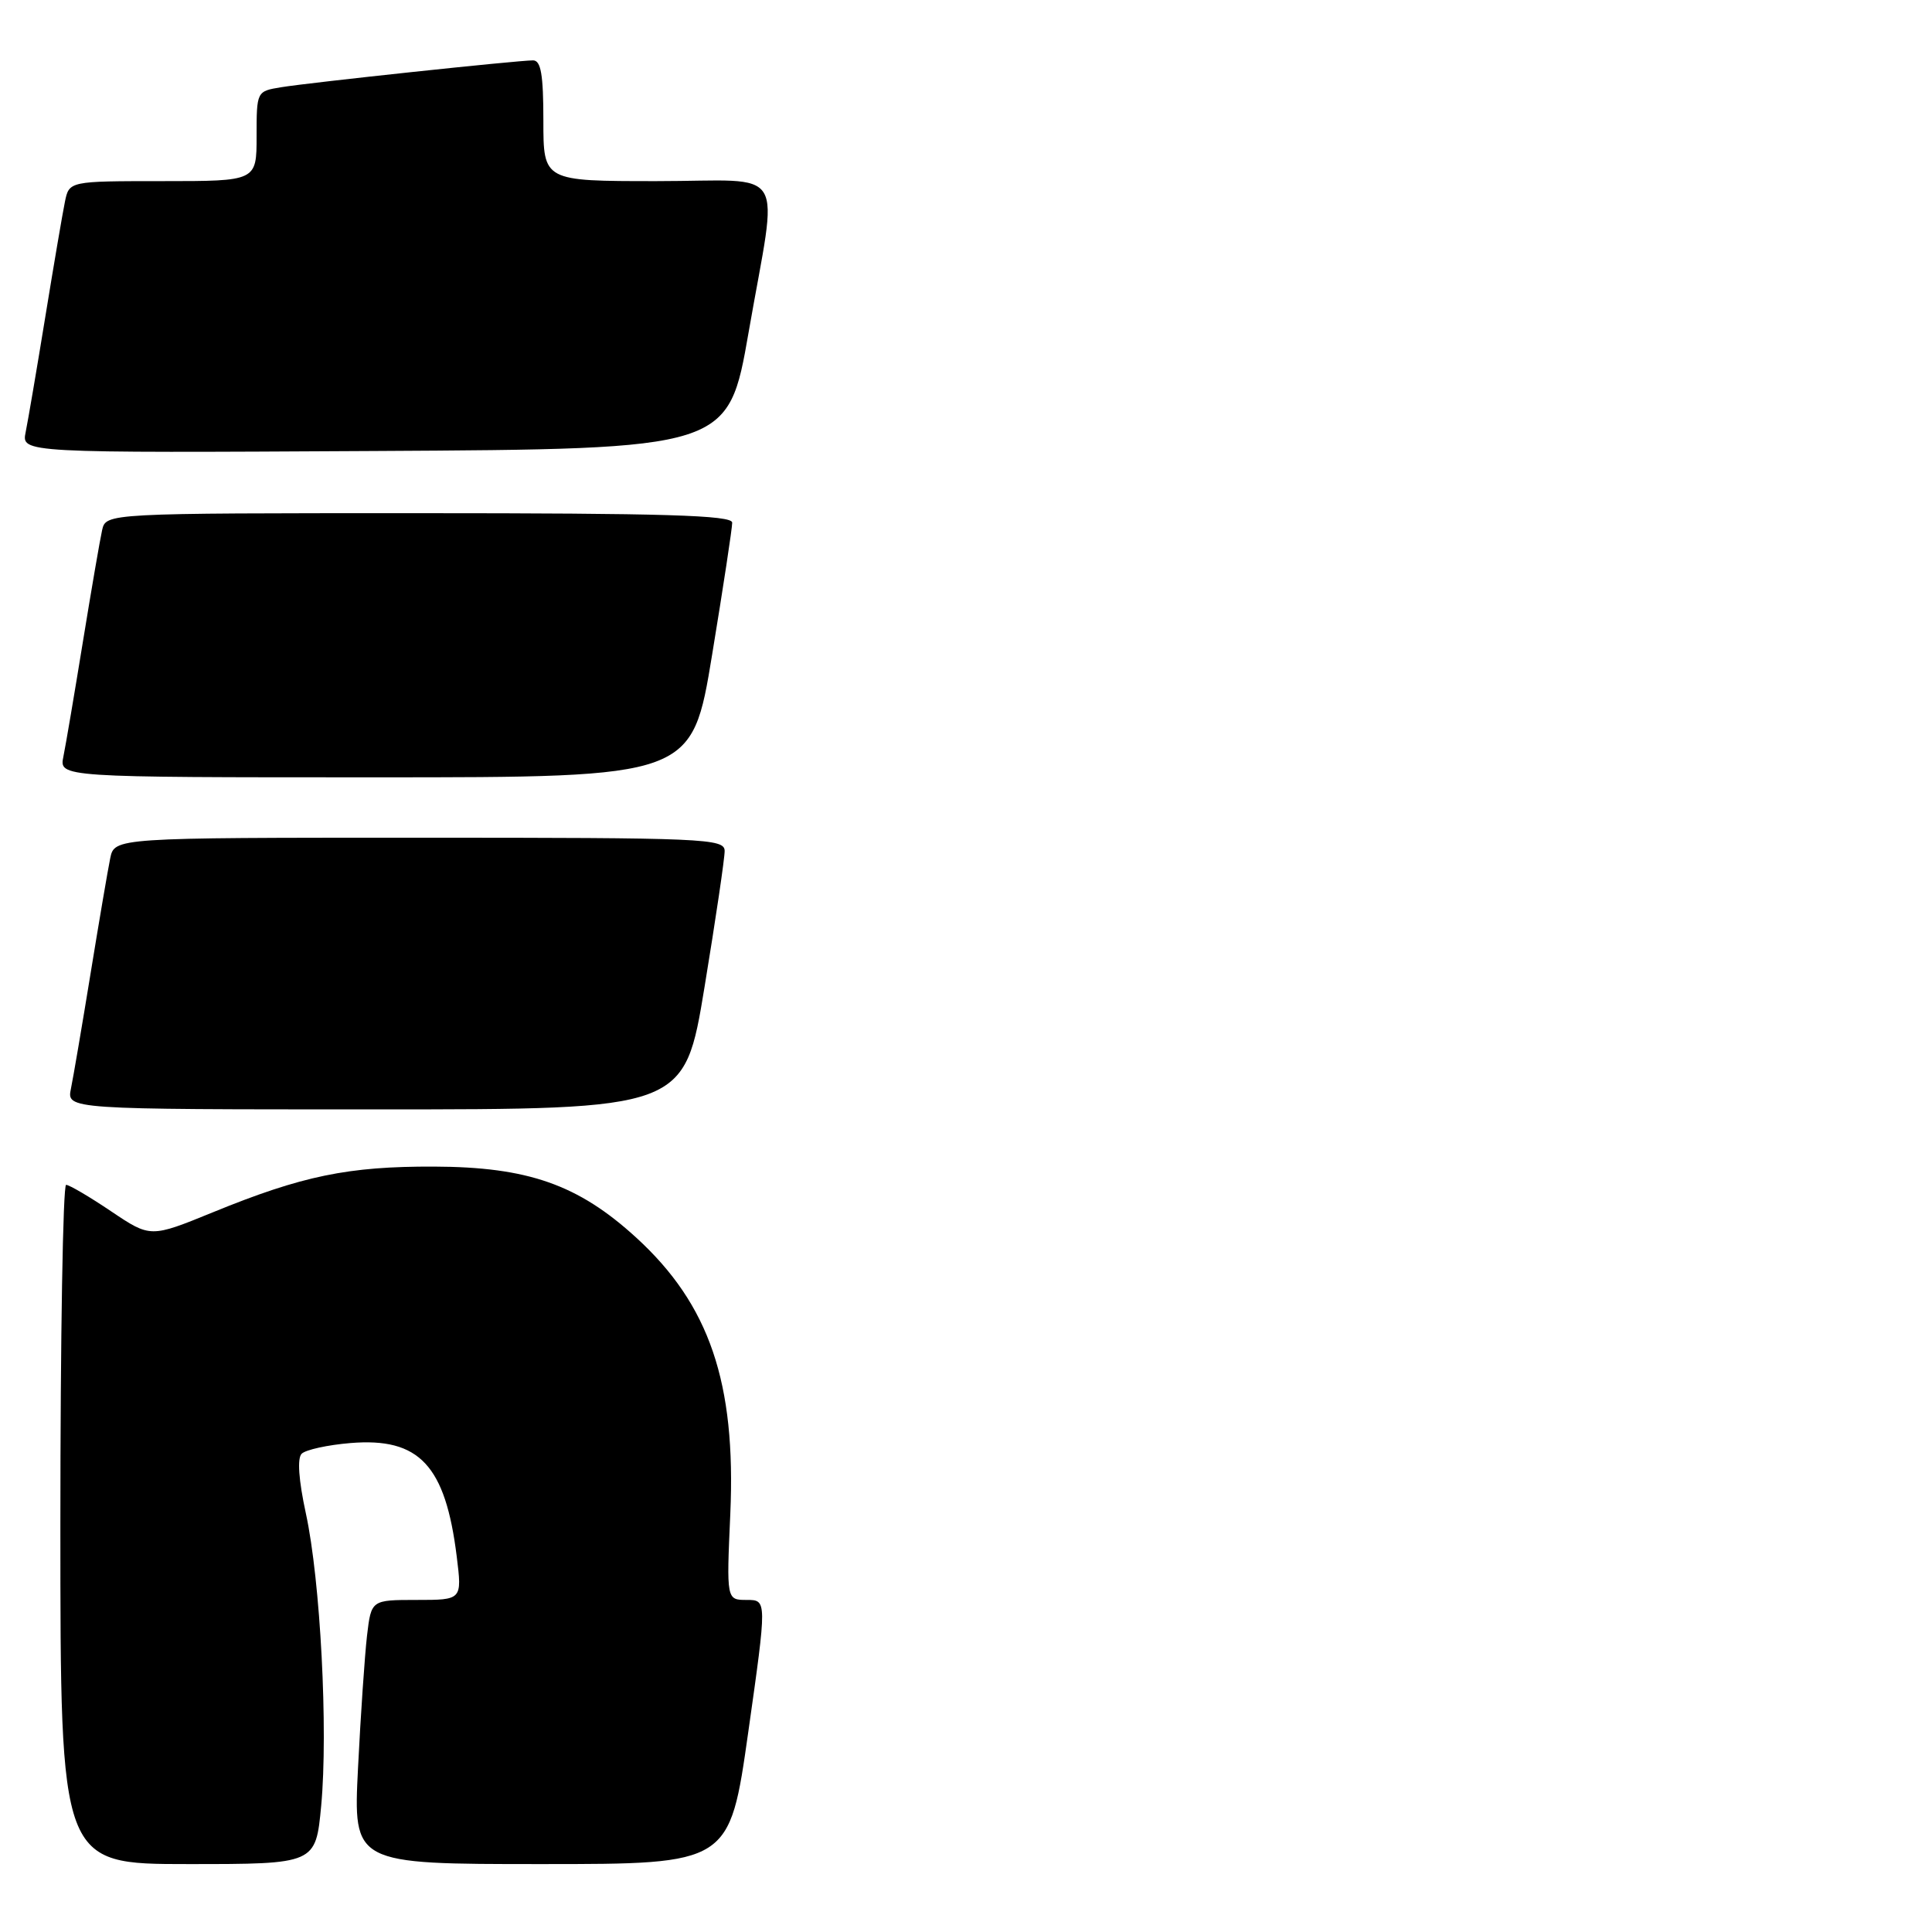 <?xml version="1.0" encoding="UTF-8" standalone="no"?>
<!DOCTYPE svg PUBLIC "-//W3C//DTD SVG 1.1//EN" "http://www.w3.org/Graphics/SVG/1.1/DTD/svg11.dtd" >
<svg xmlns="http://www.w3.org/2000/svg" xmlns:xlink="http://www.w3.org/1999/xlink" version="1.1" viewBox="0 0 256 256">
 <g >
 <path fill="currentColor"
d=" M 42.56 239.26 C 43.49 229.24 42.46 209.41 40.53 200.54 C 39.57 196.11 39.37 193.23 39.97 192.63 C 40.50 192.10 43.42 191.46 46.45 191.21 C 55.56 190.46 59.02 194.15 60.52 206.25 C 61.23 212.00 61.23 212.00 55.21 212.00 C 49.19 212.00 49.19 212.00 48.63 216.75 C 48.33 219.36 47.79 227.24 47.44 234.25 C 46.80 247.00 46.80 247.00 71.74 247.00 C 96.67 247.00 96.67 247.00 99.15 229.50 C 101.63 212.00 101.63 212.00 98.95 212.00 C 96.26 212.00 96.26 212.00 96.77 200.57 C 97.53 183.21 94.01 172.86 84.29 163.98 C 76.61 156.96 69.95 154.62 57.50 154.58 C 46.13 154.54 40.03 155.80 28.22 160.63 C 19.94 164.01 19.94 164.01 14.73 160.51 C 11.87 158.58 9.18 157.00 8.76 157.00 C 8.34 157.00 8.00 177.25 8.00 202.00 C 8.00 247.00 8.00 247.00 24.91 247.00 C 41.83 247.00 41.83 247.00 42.56 239.26 Z  M 93.36 130.75 C 94.83 121.81 96.03 113.71 96.02 112.75 C 96.00 111.11 93.40 111.00 55.58 111.00 C 15.16 111.00 15.16 111.00 14.60 113.75 C 14.29 115.26 13.12 122.12 12.00 129.00 C 10.88 135.88 9.71 142.74 9.40 144.25 C 8.84 147.00 8.84 147.00 49.77 147.00 C 90.69 147.00 90.69 147.00 93.36 130.75 Z  M 94.36 86.75 C 95.83 77.81 97.03 69.94 97.02 69.25 C 97.00 68.27 88.03 68.00 55.52 68.00 C 14.04 68.00 14.04 68.00 13.53 70.25 C 13.25 71.49 12.11 78.12 10.99 85.00 C 9.87 91.88 8.71 98.74 8.40 100.25 C 7.84 103.00 7.84 103.00 49.77 103.00 C 91.69 103.00 91.69 103.00 94.36 86.75 Z  M 99.20 44.00 C 103.12 21.44 104.68 24.00 87.00 24.00 C 72.00 24.00 72.00 24.00 72.00 16.00 C 72.00 9.89 71.68 8.00 70.63 8.00 C 68.58 8.00 41.00 10.94 37.25 11.56 C 34.01 12.09 34.00 12.10 34.00 18.05 C 34.00 24.00 34.00 24.00 21.58 24.00 C 9.16 24.00 9.16 24.00 8.60 26.75 C 8.29 28.26 7.12 35.12 6.00 42.00 C 4.88 48.88 3.71 55.74 3.40 57.26 C 2.84 60.02 2.84 60.02 49.67 59.76 C 96.50 59.50 96.50 59.50 99.20 44.00 Z "/>
</g>
</svg>
